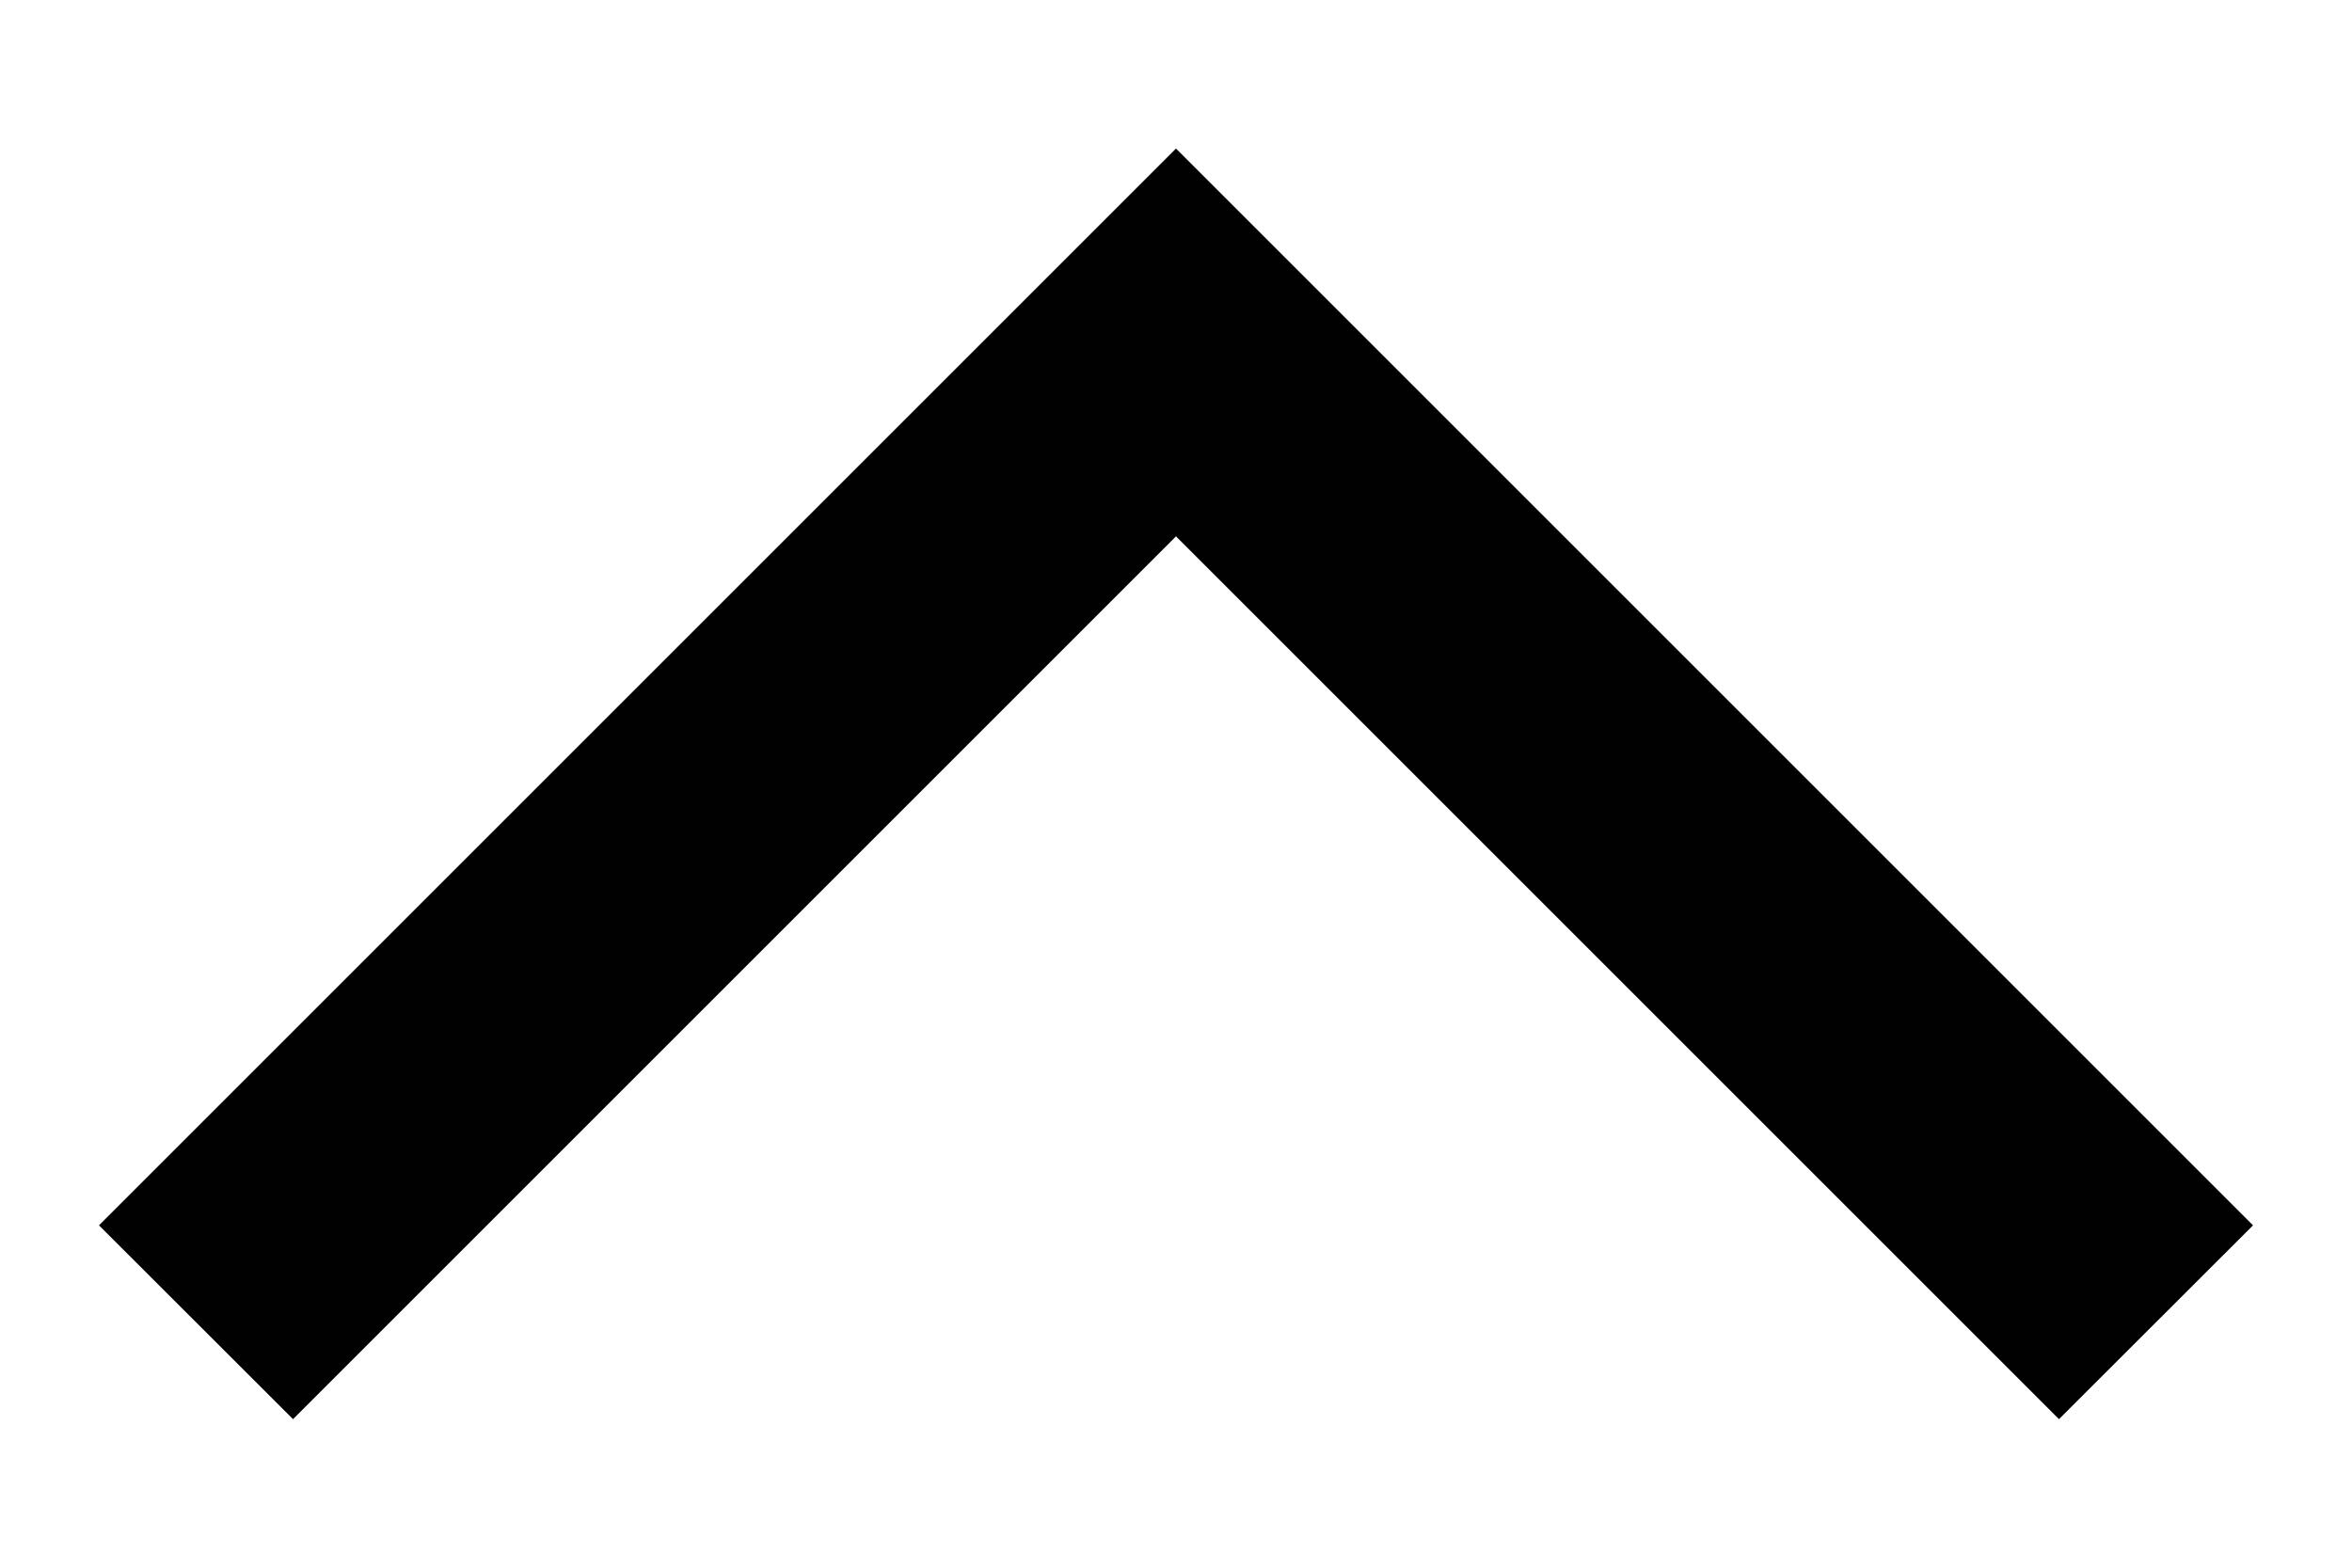 <svg width="12" height="8" viewBox="0 0 12 8" fill="none" xmlns="http://www.w3.org/2000/svg">
<path fill-rule="evenodd" clip-rule="evenodd" d="M0.505 6.253L1.495 7.242L6 2.737L10.505 7.242L11.495 6.253L6 0.758L0.505 6.253Z" fill="#010101"/>
</svg>

